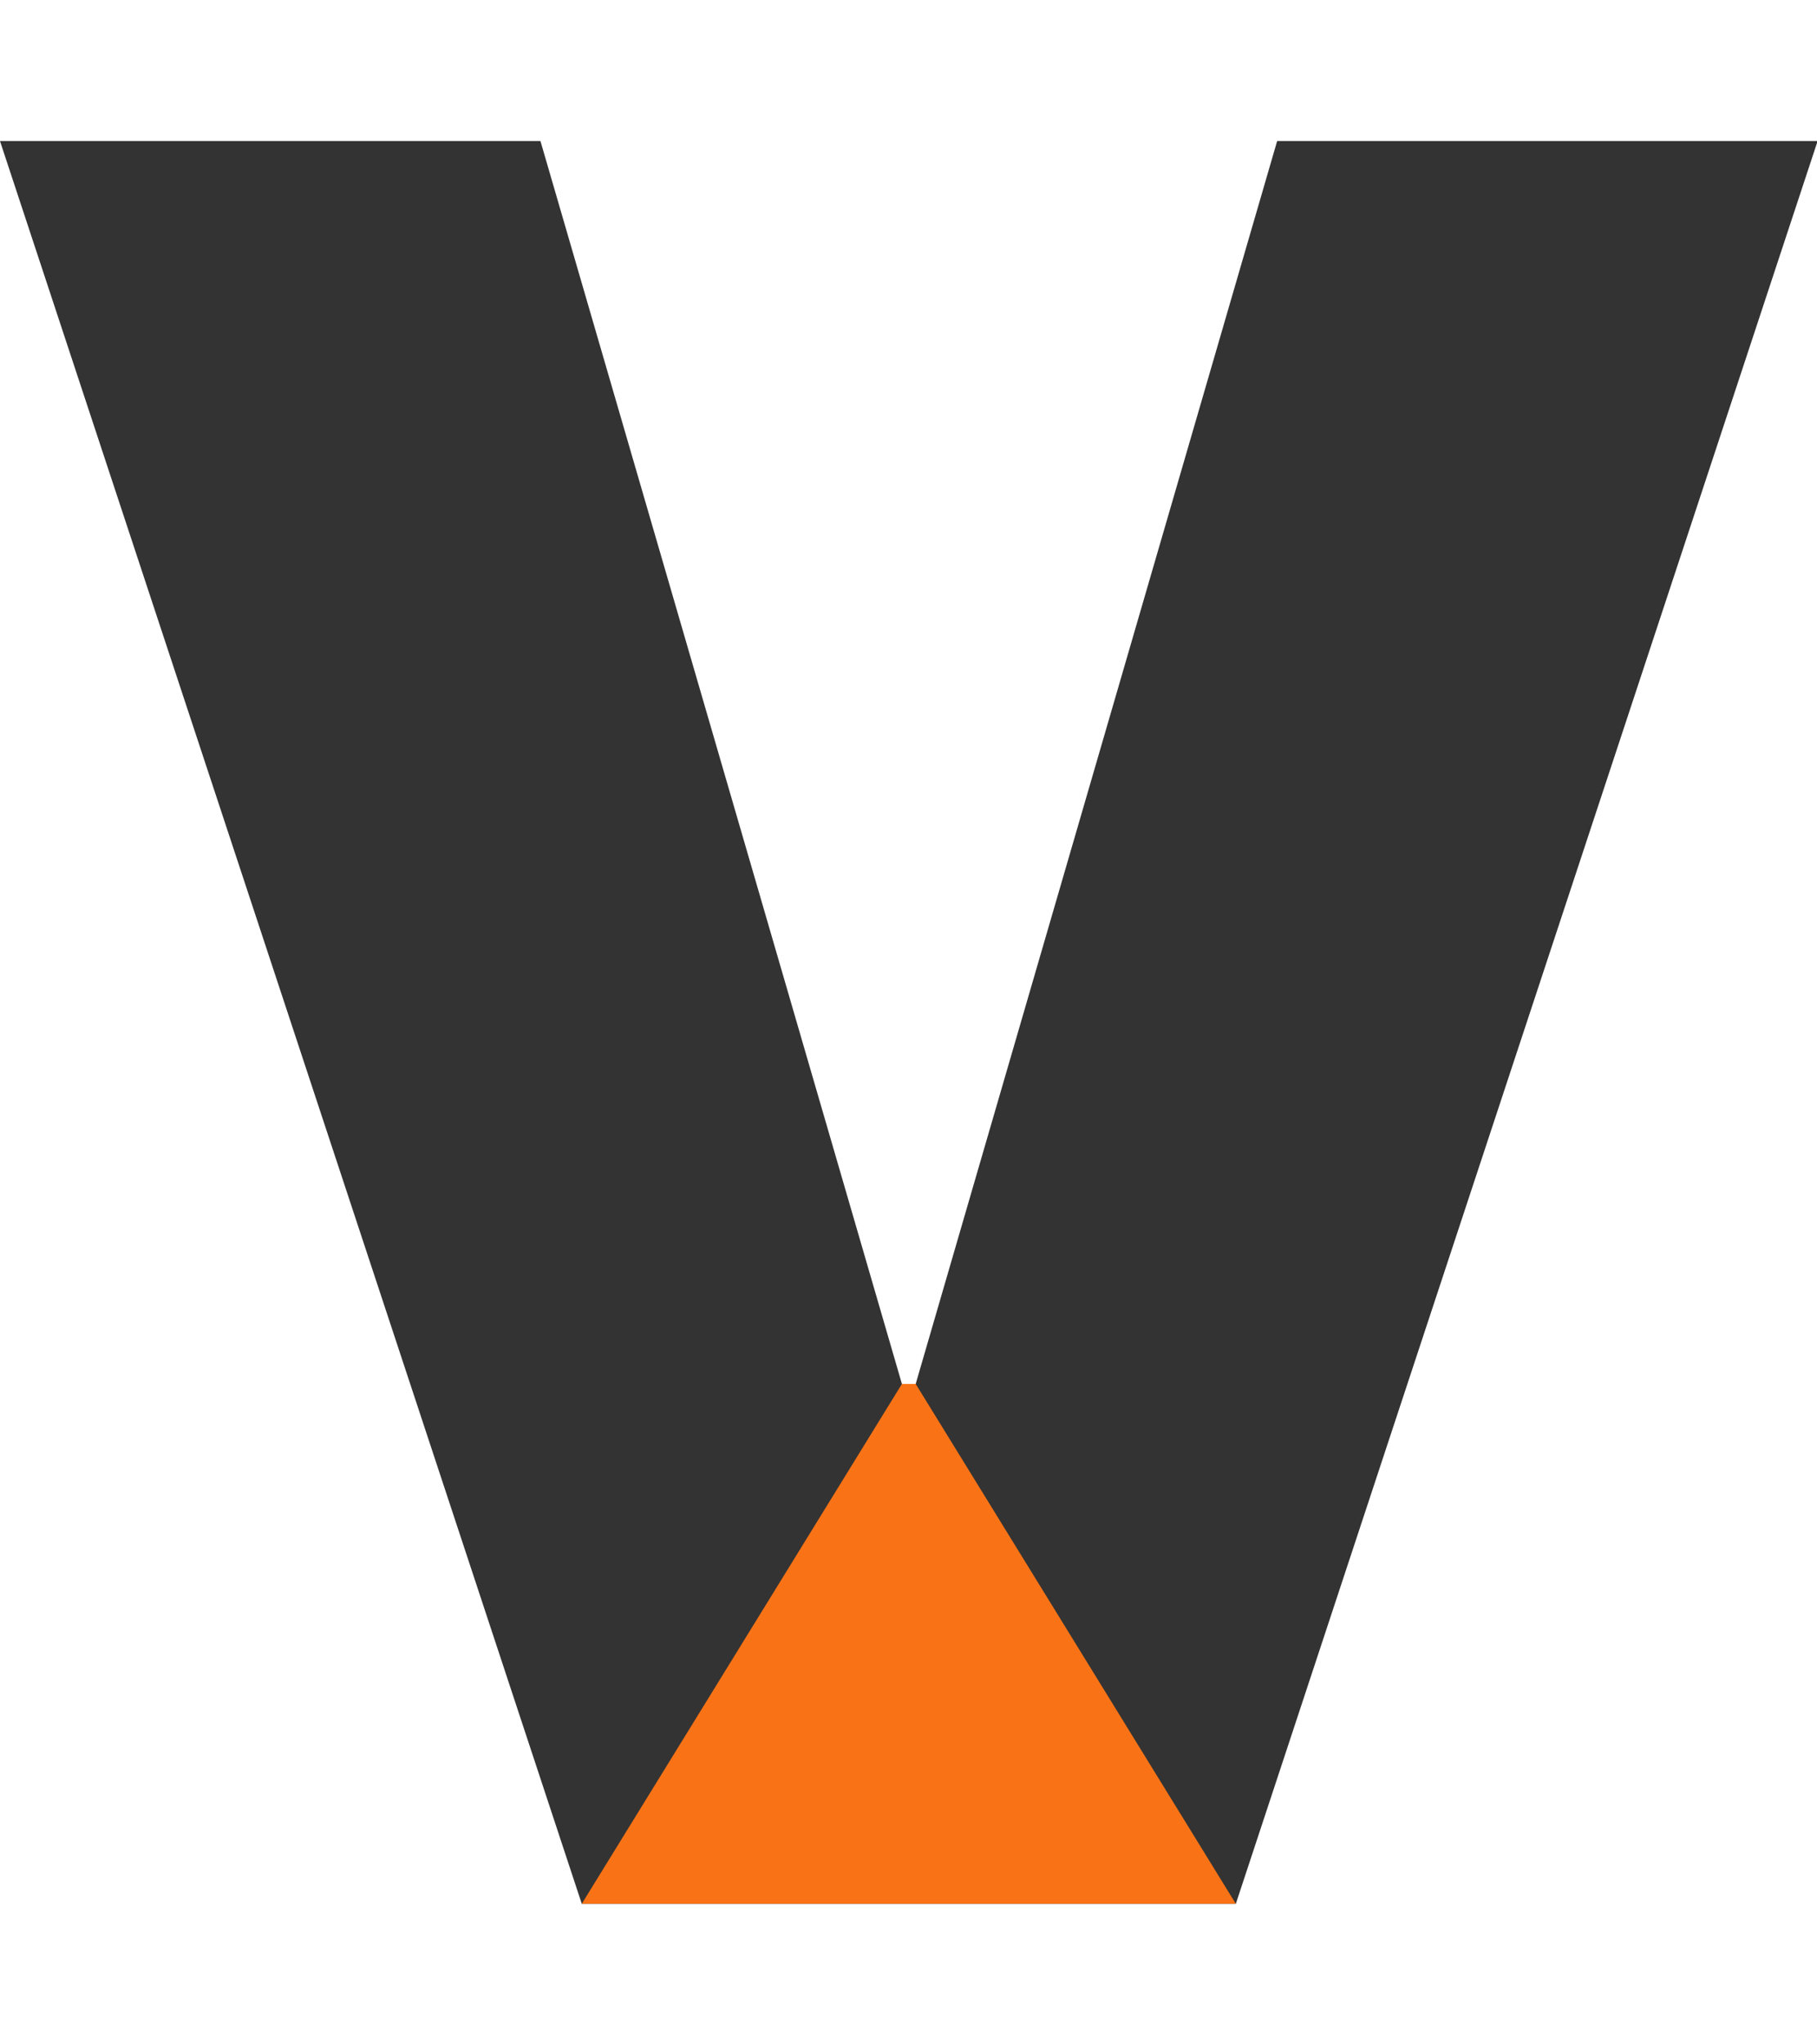 <?xml version="1.0" encoding="utf-8"?>
<!-- Generator: Adobe Illustrator 25.4.1, SVG Export Plug-In . SVG Version: 6.00 Build 0)  -->
<svg version="1.1" id="Layer_6" xmlns="http://www.w3.org/2000/svg" xmlns:xlink="http://www.w3.org/1999/xlink" x="0px" y="0px"
	 viewBox="0 0 1920 2160" style="enable-background:new 0 0 1920 2160;" xml:space="preserve">
<style type="text/css">
	.st0{fill:#333333;}
	.st1{fill:#F97316;}
</style>
<g id="Layer_4">
	<polygon class="st0" points="614.749,2011.49 0,149.055 571.097,149.055 953.043,1462.218 1305.883,2011.49 	"/>
</g>
<g id="Layer_5">
	<polygon class="st0" points="1305.883,2011.49 1920.637,149.055 1349.537,149.055 967.593,1462.218 614.749,2011.49 	"/>
</g>
<polygon class="st1" points="614.749,2011.49 953.043,1462.218 967.593,1462.218 1305.883,2011.49 "/>
</svg>
